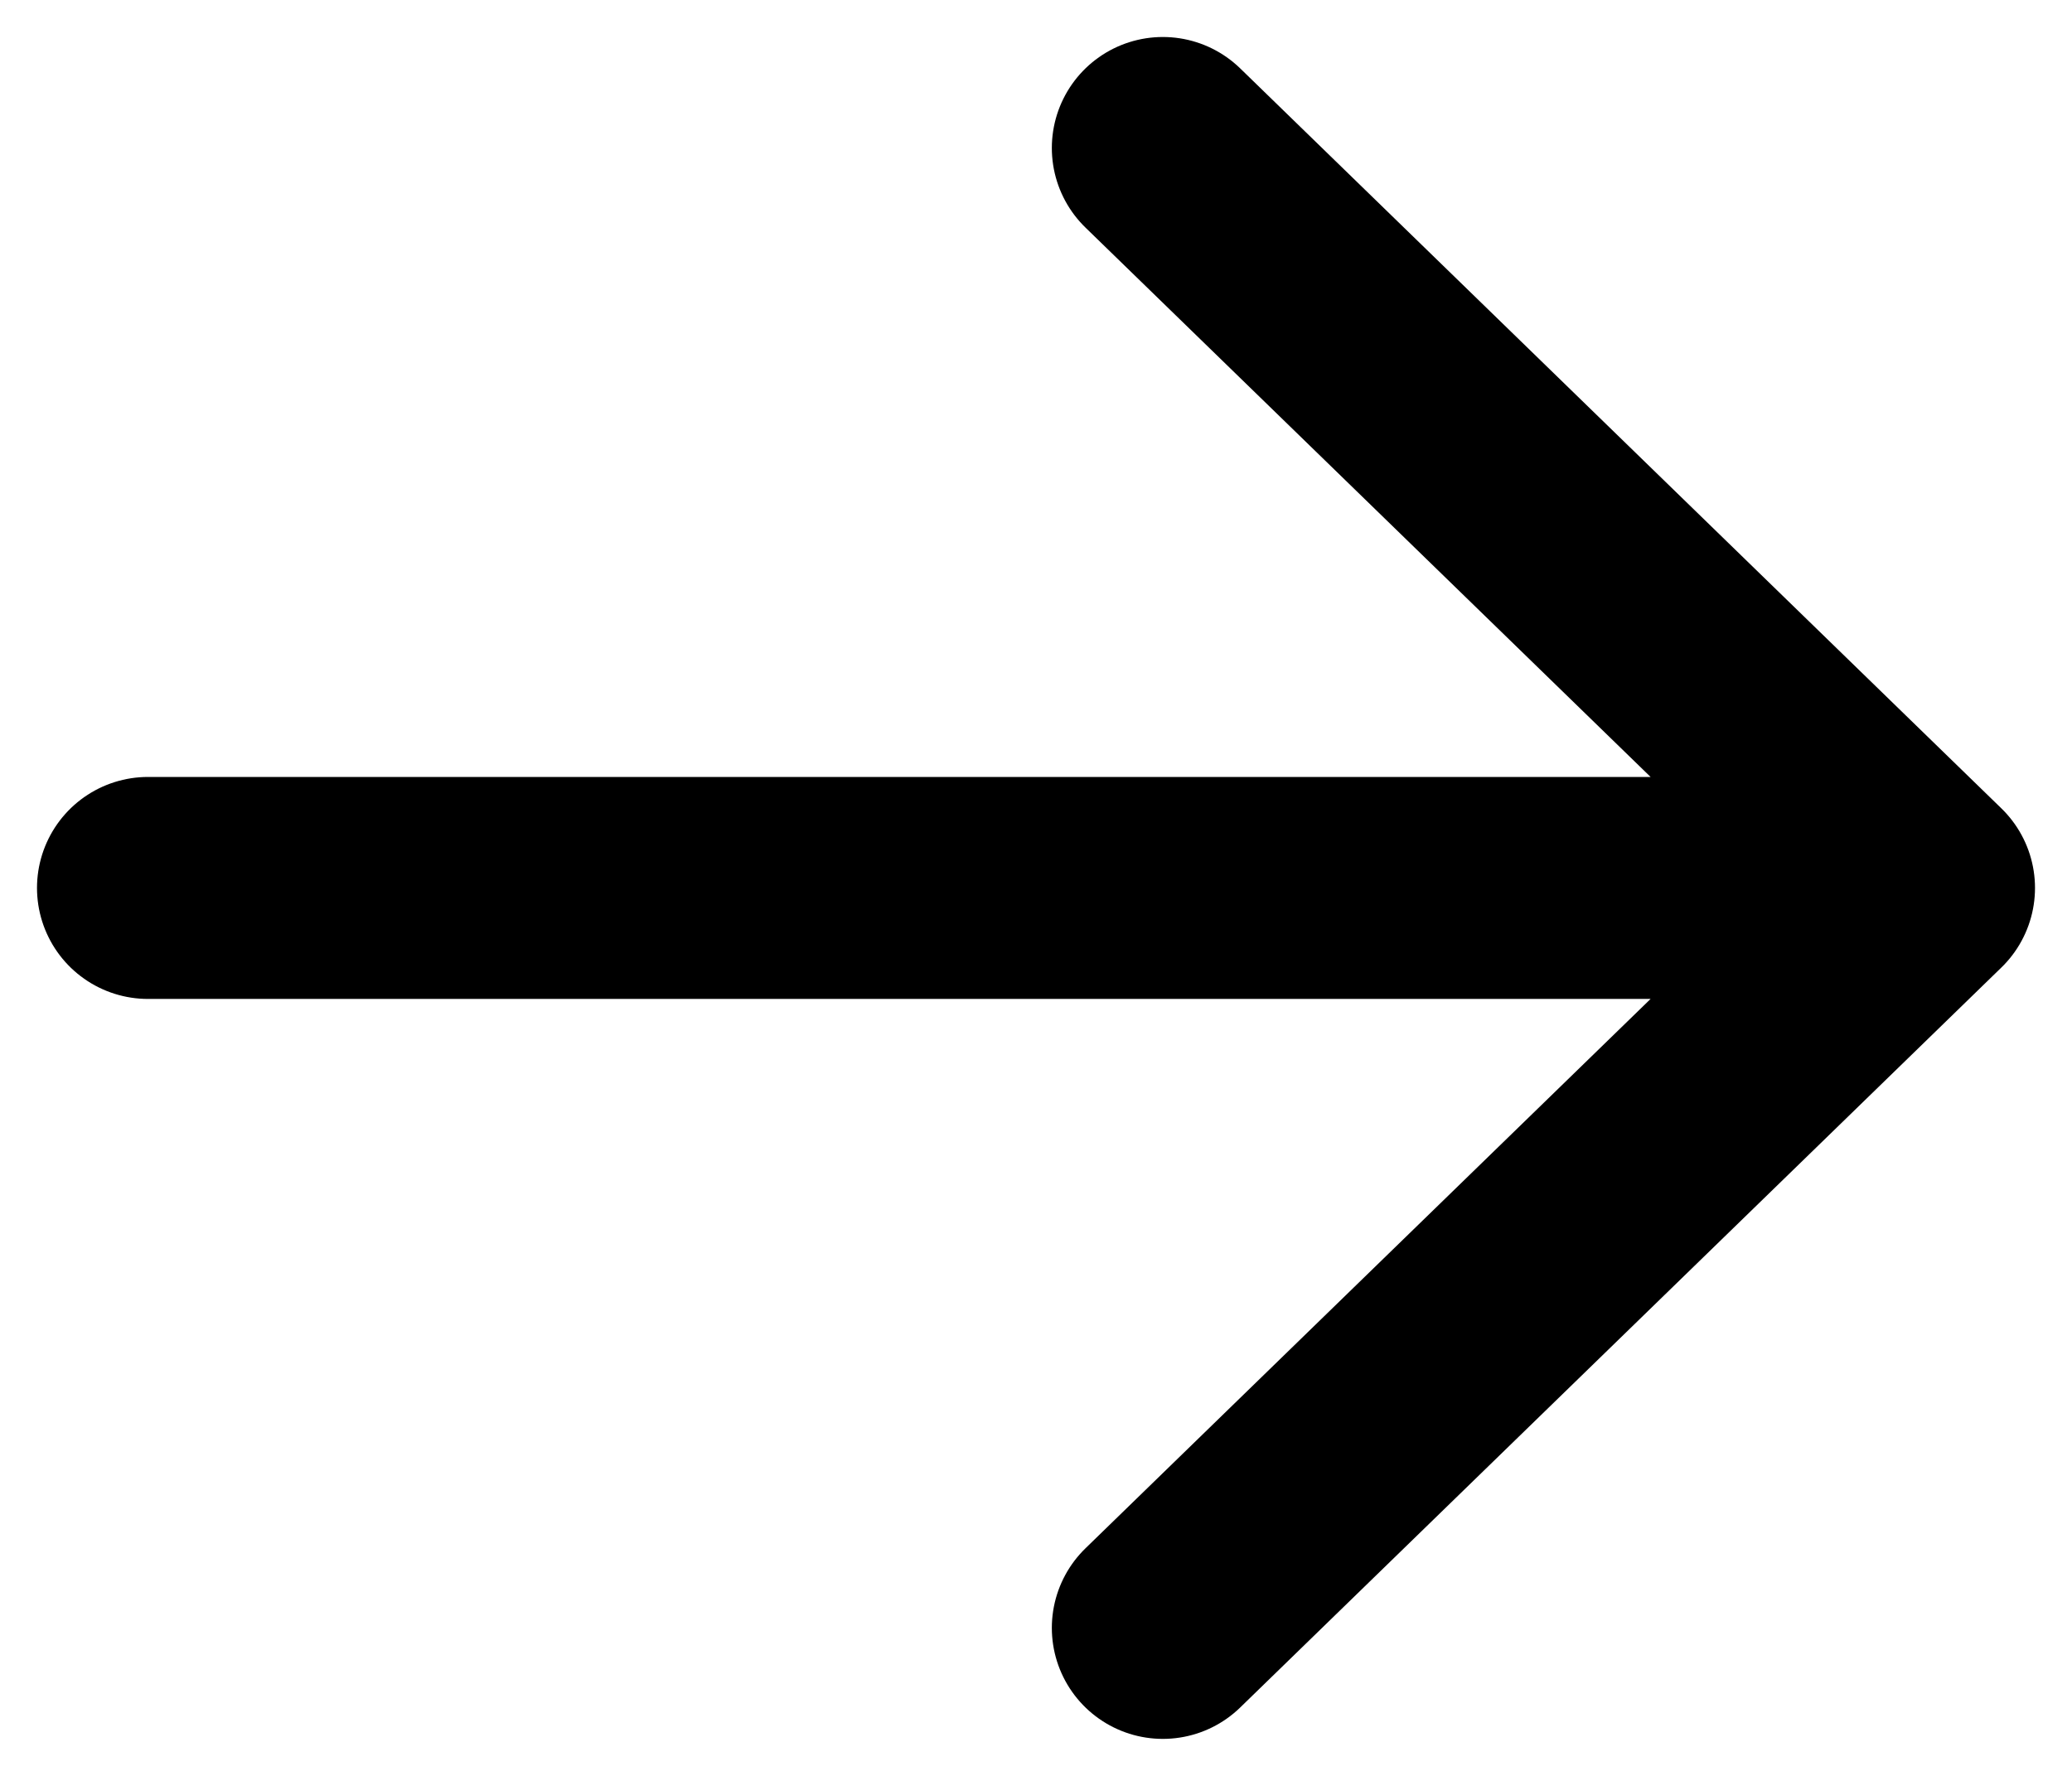<svg width="14" height="12" viewBox="0 0 14 12" fill="none" xmlns="http://www.w3.org/2000/svg">
<path d="M1 6H13M13 6L7.857 1M13 6L7.857 11" stroke="currentColor" stroke-width="1.5" stroke-linecap="round" stroke-linejoin="round"/>
</svg>
